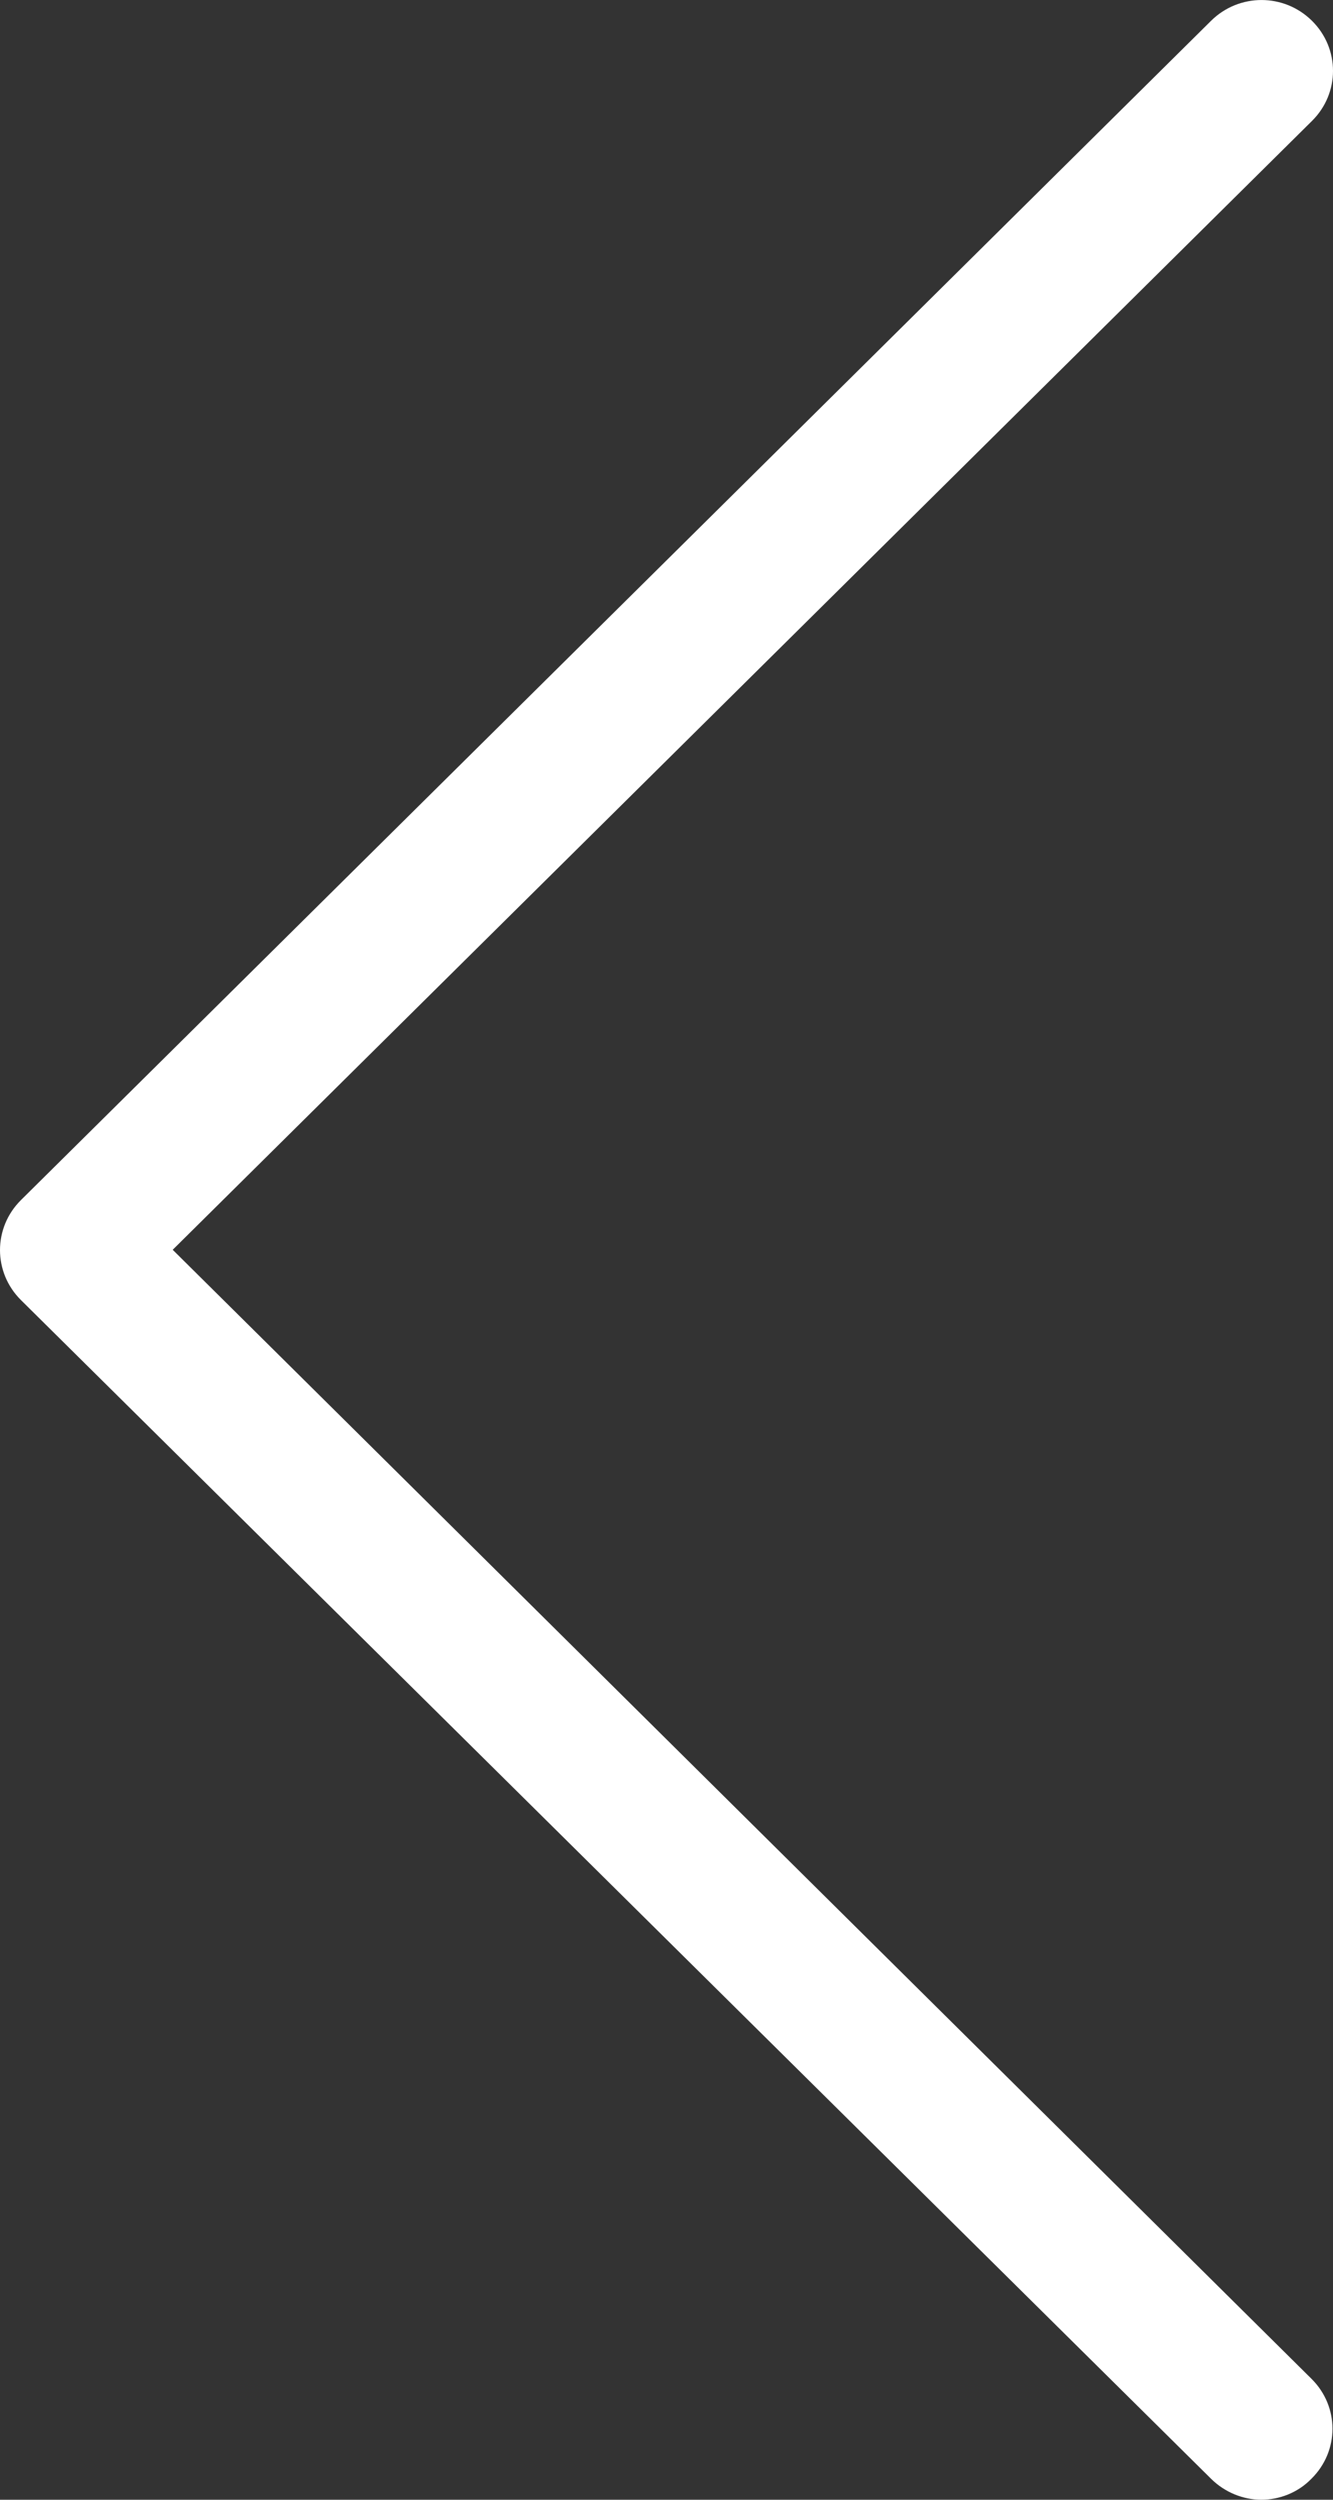 <svg width="16" height="30" viewBox="0 0 16 30" fill="none" xmlns="http://www.w3.org/2000/svg">
<rect x="0" y="0" width="16" height="30" fill="#333333" stroke="none"/>
<path d="M2.073 14.999L15.748 1.451C16.084 1.118 16.084 0.583 15.748 0.25C15.412 -0.083 14.872 -0.083 14.536 0.25L0.252 14.402C-0.084 14.735 -0.084 15.27 0.252 15.603L14.536 29.748C14.701 29.912 14.923 30 15.139 30C15.354 30 15.576 29.918 15.741 29.748C16.078 29.415 16.078 28.881 15.741 28.548L2.073 14.999Z" fill="white"/>
</svg>
